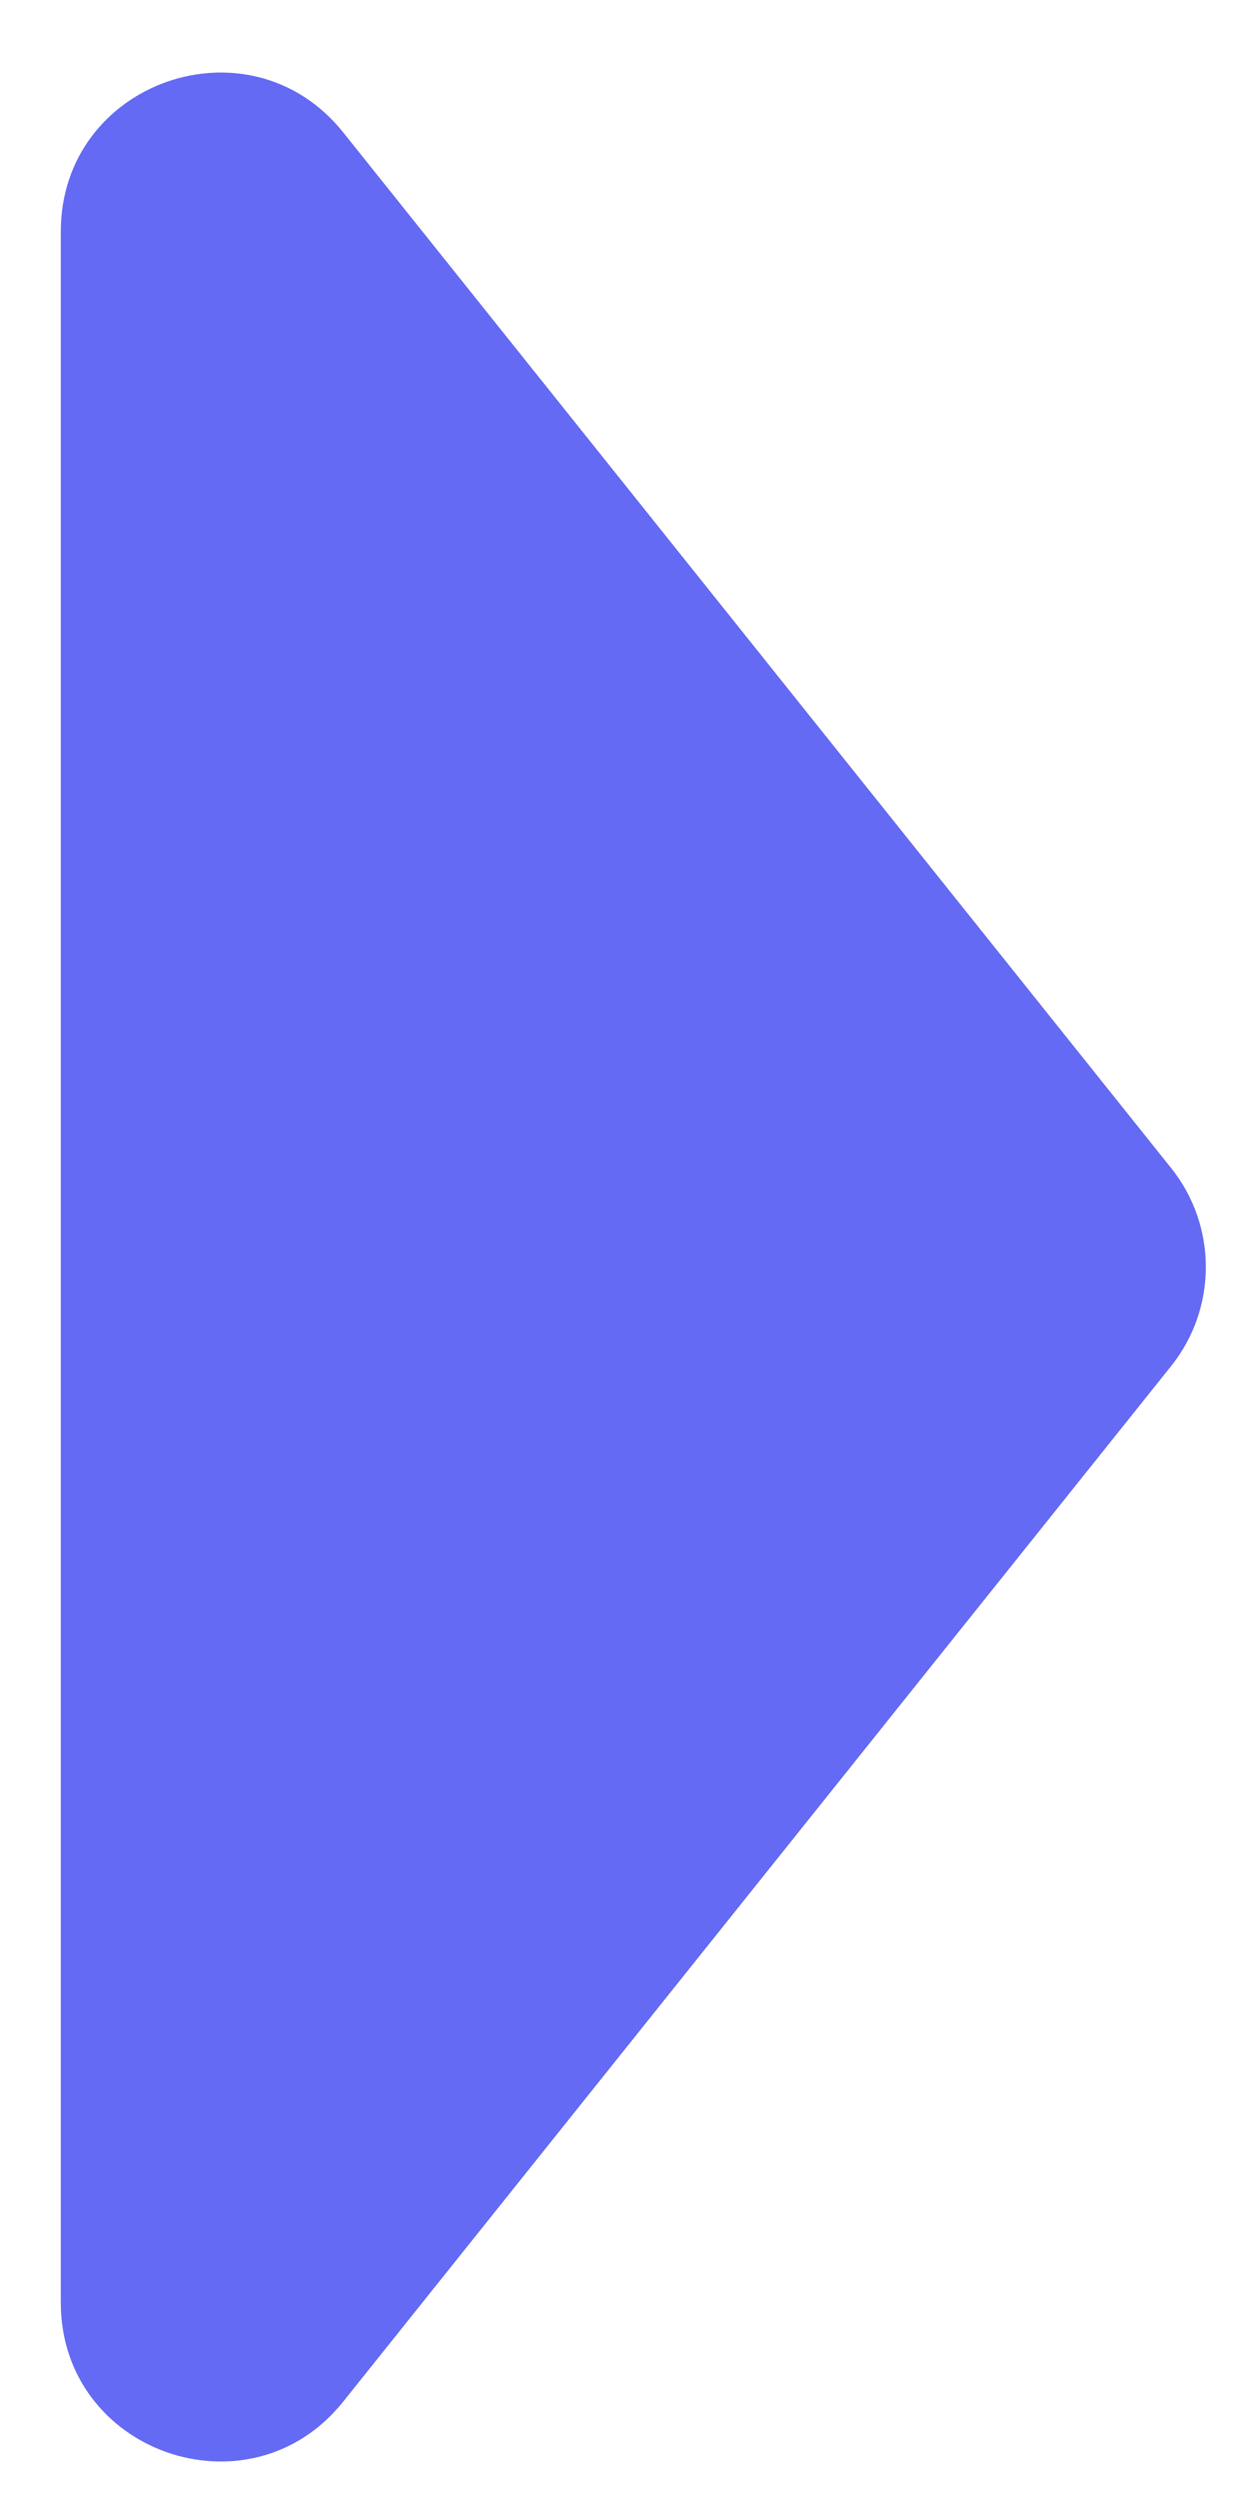 <?xml version="1.0" encoding="UTF-8" standalone="no"?><svg width='17' height='34' viewBox='0 0 17 34' fill='none' xmlns='http://www.w3.org/2000/svg'>
<path d='M15.927 15.885C16.557 16.672 16.557 17.791 15.927 18.579L4.668 32.662C3.395 34.255 0.827 33.355 0.827 31.316L0.827 3.148C0.827 1.109 3.395 0.208 4.668 1.801L15.927 15.885Z' fill='#646AF3'/>
</svg>
